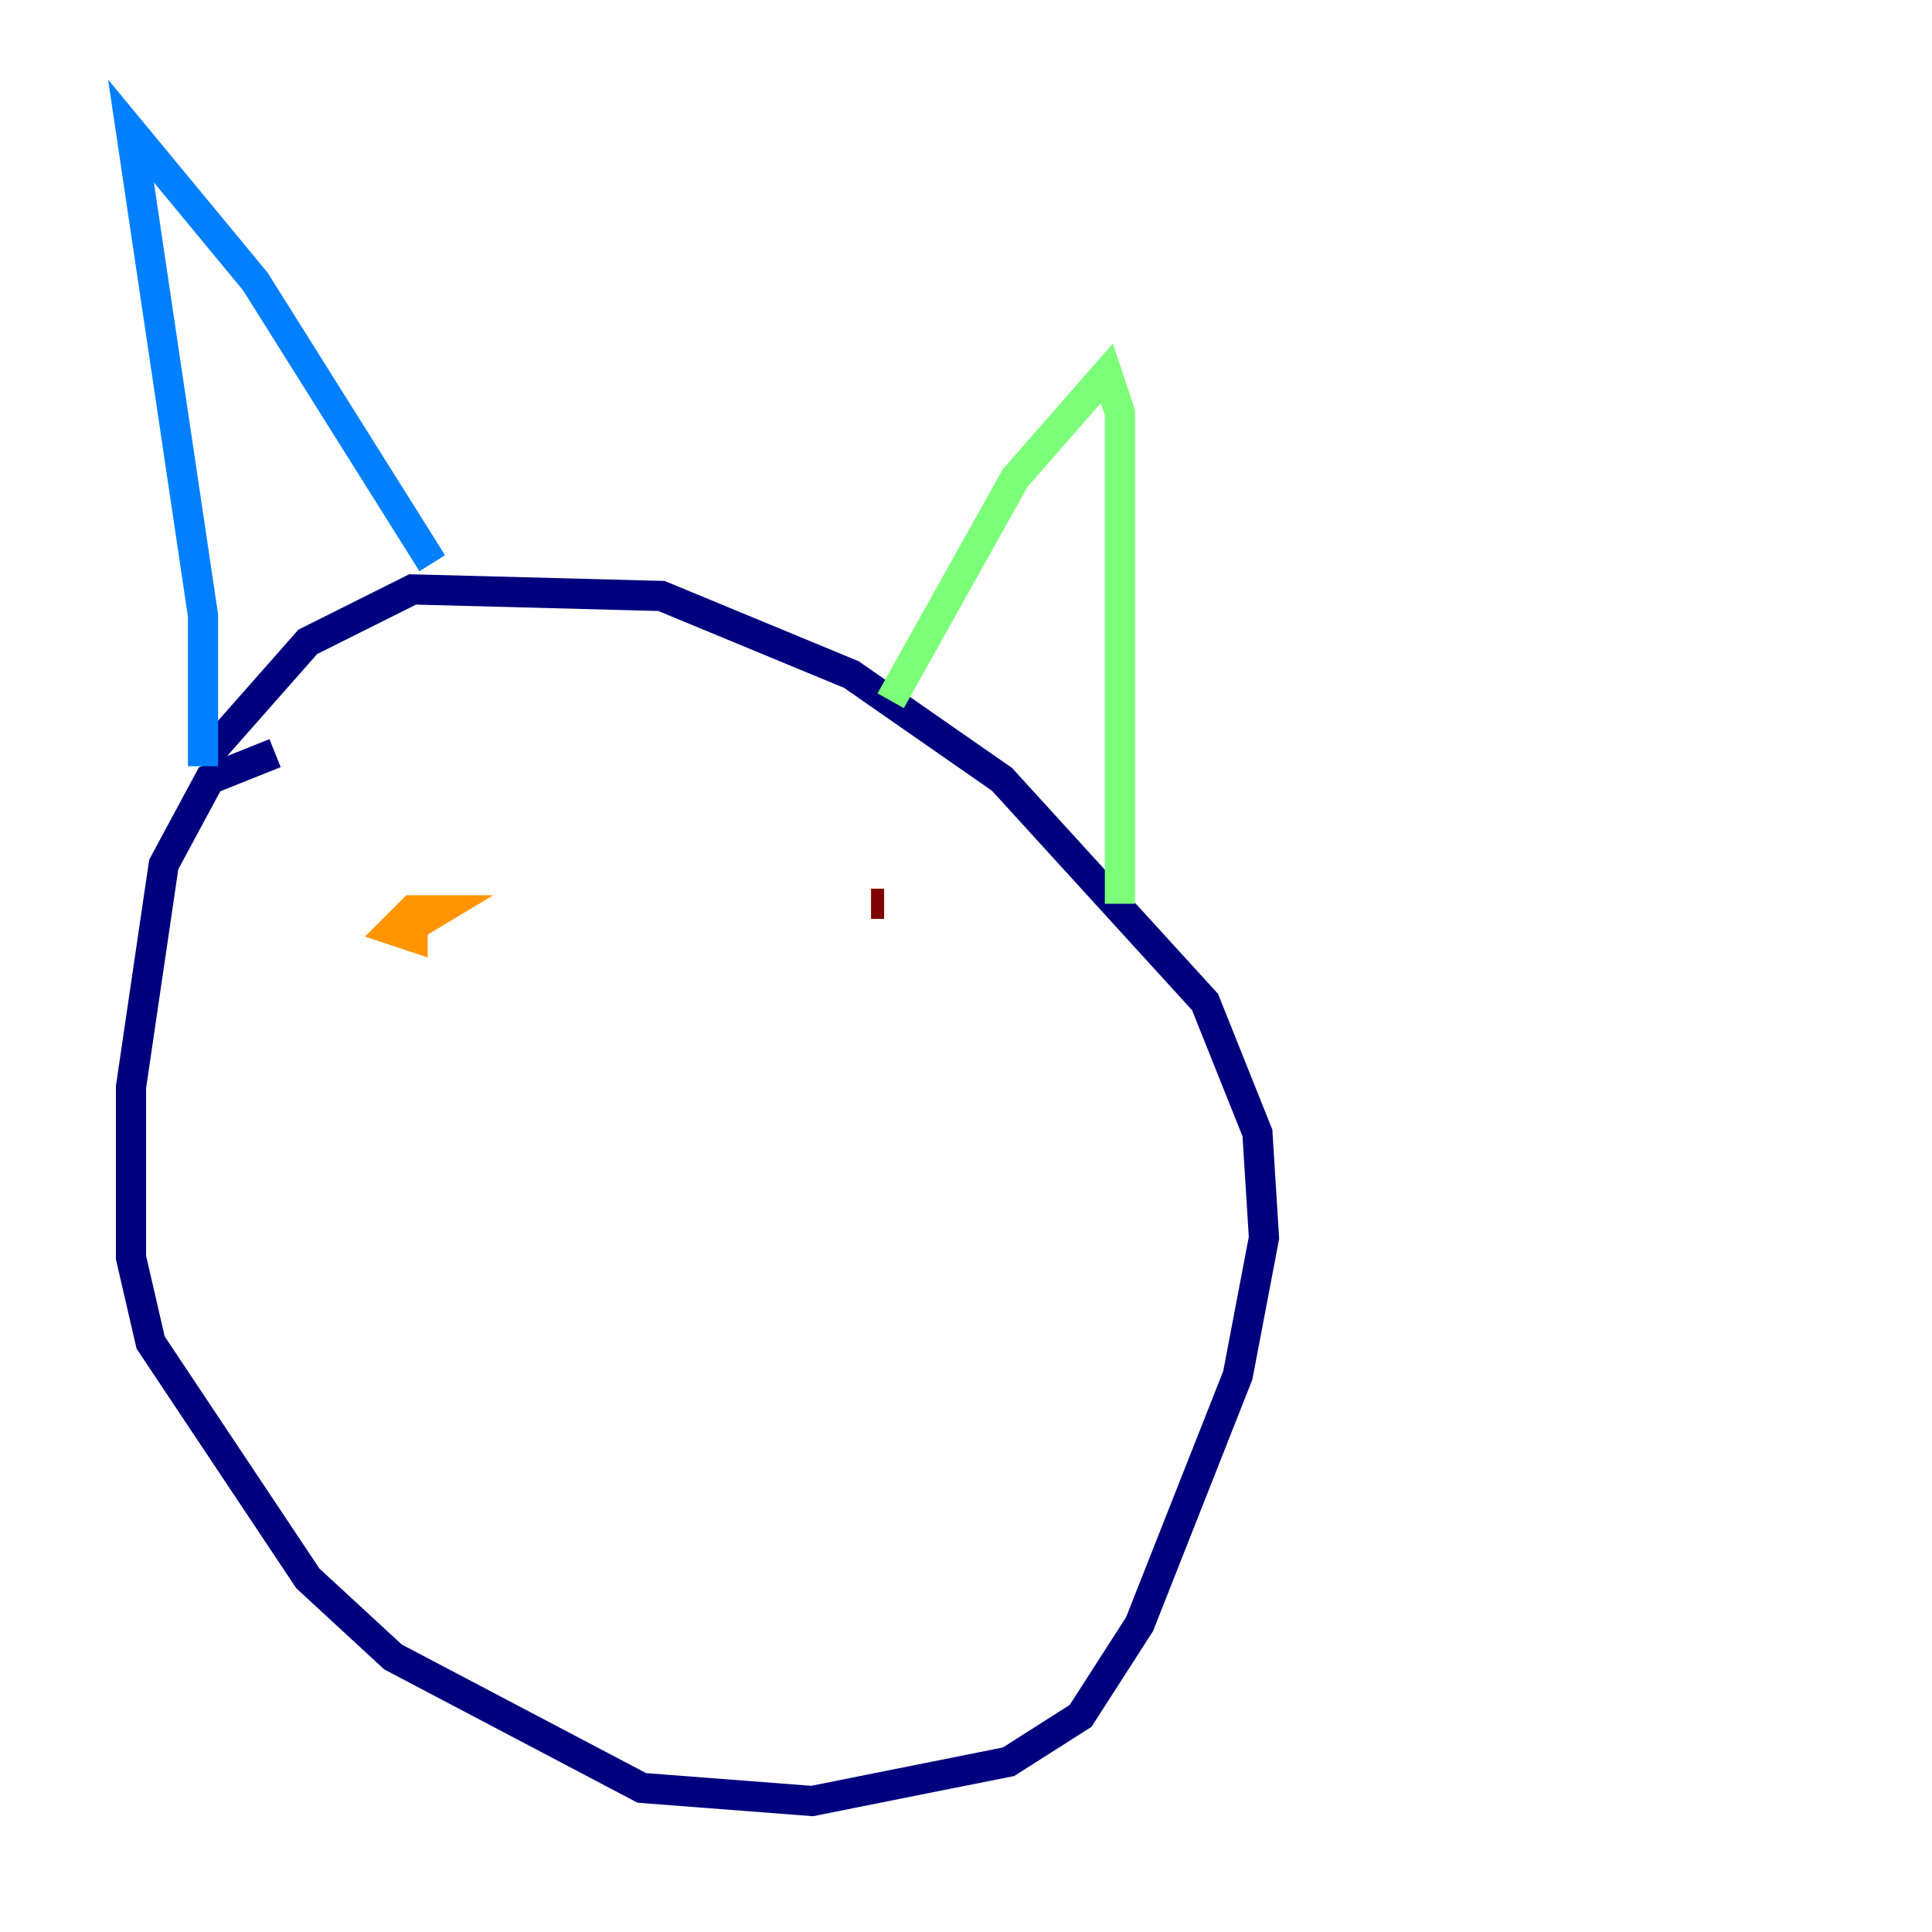 <?xml version="1.0" encoding="utf-8" ?>
<svg baseProfile="tiny" height="128" version="1.2" viewBox="0,0,128,128" width="128" xmlns="http://www.w3.org/2000/svg" xmlns:ev="http://www.w3.org/2001/xml-events" xmlns:xlink="http://www.w3.org/1999/xlink"><defs /><polyline fill="none" points="18.224,49.898 13.885,51.634 10.848,57.275 8.678,72.027 8.678,83.308 9.98,88.949 20.393,104.57 26.034,109.776 42.522,118.454 53.803,119.322 66.82,116.719 71.593,113.681 75.498,107.607 82.007,91.119 83.742,82.007 83.308,75.064 79.837,66.386 66.386,51.634 56.407,44.691 43.824,39.485 27.336,39.051 20.393,42.522 13.885,49.898" stroke="#00007f" stroke-width="2" /><polyline fill="none" points="13.451,50.766 13.451,40.786 8.678,8.678 16.922,18.658 28.637,37.315" stroke="#0080ff" stroke-width="2" /><polyline fill="none" points="59.01,46.427 67.254,31.675 73.329,24.732 74.197,27.336 74.197,59.878" stroke="#7cff79" stroke-width="2" /><polyline fill="none" points="26.902,61.614 29.071,60.312 27.336,60.312 26.034,61.614 27.336,62.047 27.336,60.746" stroke="#ff9400" stroke-width="2" /><polyline fill="none" points="58.576,59.878 57.709,59.878" stroke="#7f0000" stroke-width="2" /></svg>